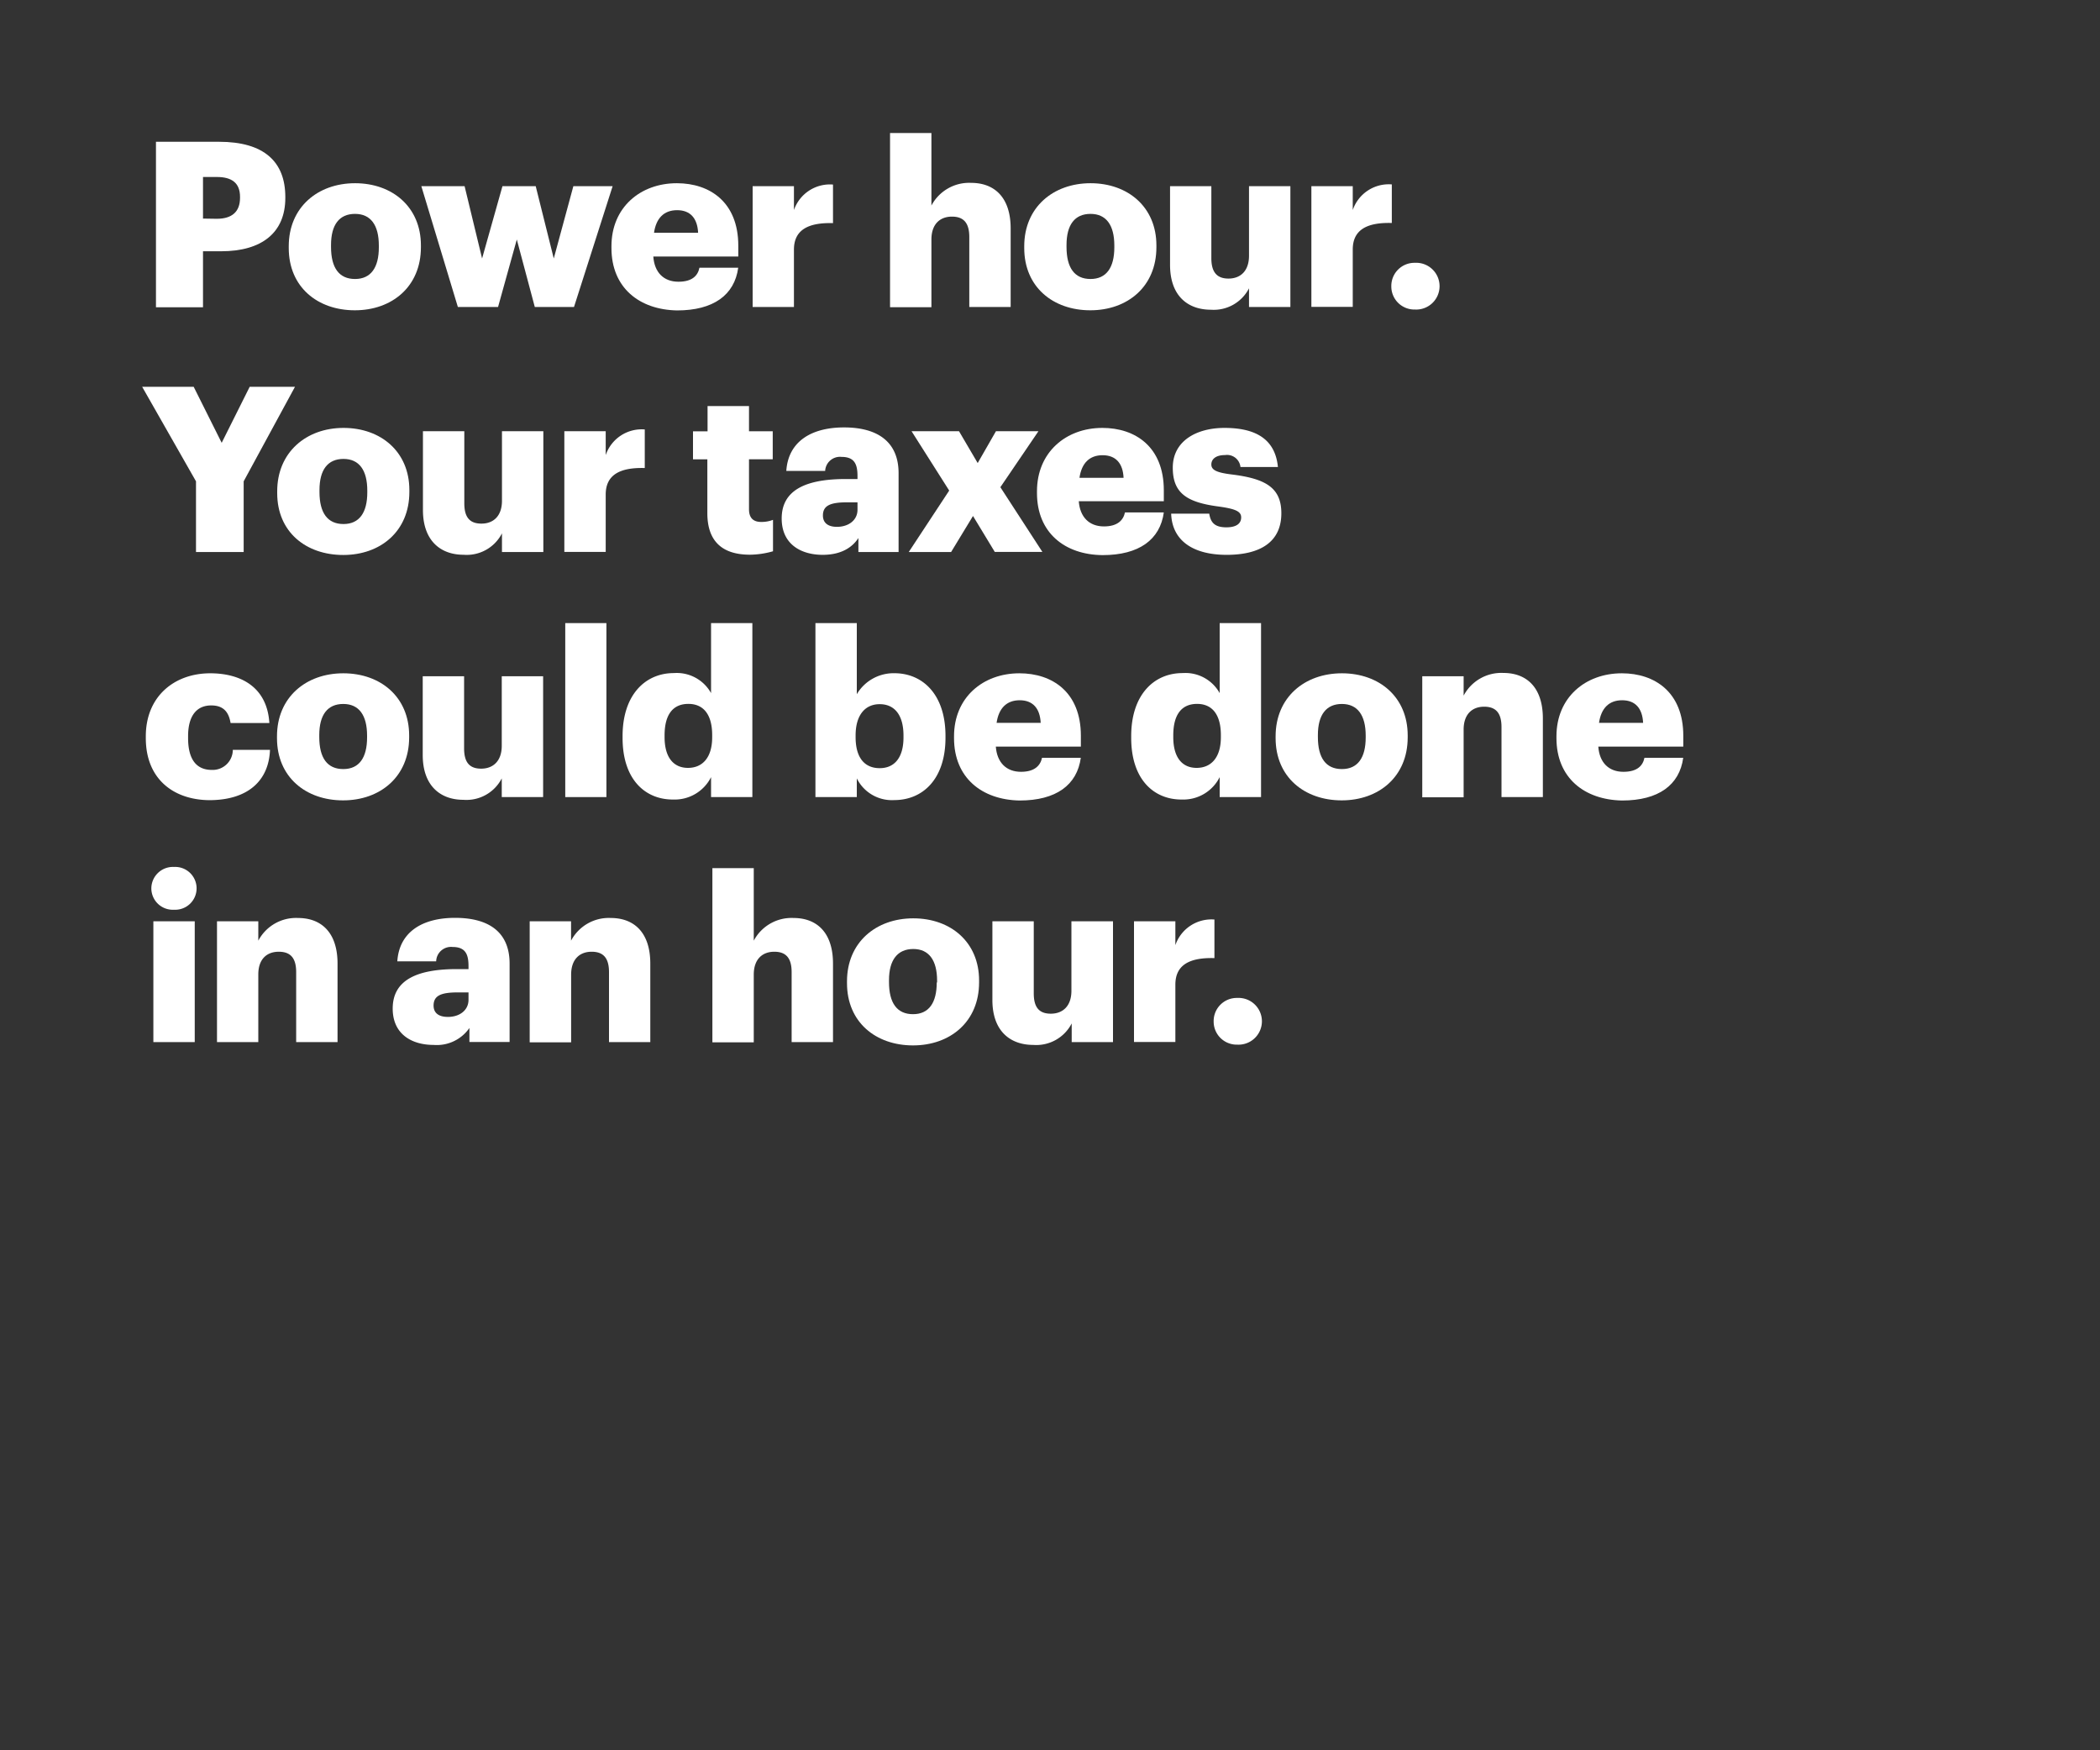 <svg xmlns="http://www.w3.org/2000/svg" viewBox="0 0 300 250"><rect x="0" y="0" width="300" height="250" fill="#333333" stroke="none"/><title>Asset 15</title><g id="Layer_2" data-name="Layer 2"><g id="Rect"><rect width="300" height="250" fill="none"/></g><g id="Power_hour._Your_taxes_could_be_done_in_an_hour." data-name="Power hour. Your taxes could be done in an hour."><path d="M22.28,20.25h9c6.47,0,9.48,2.87,9.48,7.89v.13c0,4.95-3.34,7.62-9.18,7.62H29v8H22.28Zm8.68,11c2.18,0,3.33-1,3.33-3v-.13c0-2-1.19-2.84-3.3-2.84H29v5.94Z" fill="#fff"/><path d="M41.25,35.43v-.26c0-5.55,4.13-9,9.47-9s9.41,3.4,9.41,8.88v.27c0,5.61-4.12,9-9.44,9S41.25,41,41.25,35.43Zm12.87-.1v-.26c0-2.9-1.15-4.52-3.4-4.52S47.29,32.1,47.29,35v.27c0,3,1.16,4.58,3.43,4.58S54.12,38.21,54.12,35.33Z" fill="#fff"/><path d="M60.19,26.59h6.18l2.5,10.33,2.91-10.33h4.75l2.58,10.33,2.8-10.33h5.61L82,43.85H76.4l-2.57-9.64-2.68,9.64H65.41Z" fill="#fff"/><path d="M87.35,35.43v-.26c0-5.55,4.13-9,9.34-9,4.72,0,8.78,2.71,8.78,8.92v1.55H93.33c.16,2.27,1.48,3.6,3.59,3.6,2,0,2.78-.9,3-2h5.54c-.53,3.89-3.53,6.1-8.74,6.1C91.31,44.24,87.35,41.08,87.35,35.43Zm12.38-2.18c-.1-2.08-1.12-3.23-3-3.23s-3,1.15-3.3,3.23Z" fill="#fff"/><path d="M107.52,26.59h5.9V30A5.44,5.44,0,0,1,119,26.36v5.51c-3.6-.1-5.58,1-5.58,3.79v8.19h-5.9Z" fill="#fff"/><path d="M127.15,19h5.91V29.36a6.09,6.09,0,0,1,5.67-3.24c3.34,0,5.65,2.08,5.65,6.51V43.85h-5.91v-10c0-1.95-.76-2.91-2.47-2.91s-2.94,1.06-2.94,3.27v9.67h-5.91Z" fill="#fff"/><path d="M146.32,35.43v-.26c0-5.55,4.13-9,9.47-9s9.41,3.4,9.41,8.88v.27c0,5.61-4.12,9-9.44,9S146.32,41,146.32,35.43Zm12.87-.1v-.26c0-2.9-1.15-4.52-3.4-4.52s-3.43,1.55-3.43,4.45v.27c0,3,1.16,4.58,3.43,4.58S159.19,38.21,159.19,35.33Z" fill="#fff"/><path d="M167.15,37.84V26.59h5.9V36.88c0,1.95.76,2.91,2.45,2.91s2.93-1.06,2.93-3.27V26.59h5.91V43.85h-5.91V41.18A5.66,5.66,0,0,1,173,44.24C169.62,44.24,167.15,42.2,167.15,37.84Z" fill="#fff"/><path d="M187.34,26.59h5.91V30a5.43,5.43,0,0,1,5.58-3.66v5.51c-3.6-.1-5.58,1-5.58,3.79v8.19h-5.91Z" fill="#fff"/><path d="M198.76,40.88a3.3,3.3,0,0,1,3.37-3.34,3.34,3.34,0,1,1,0,6.67A3.29,3.29,0,0,1,198.76,40.88Z" fill="#fff"/><path d="M28,68.75l-7.69-13.5h7.36l4,8,4-8h6.47l-7.33,13.5v10.1H28Z" fill="#fff"/><path d="M39.6,70.43v-.26c0-5.55,4.13-9.05,9.47-9.05s9.41,3.4,9.41,8.88v.27c0,5.61-4.12,9-9.44,9S39.6,76,39.6,70.43Zm12.87-.1v-.26c0-2.9-1.15-4.52-3.4-4.52S45.64,67.1,45.64,70v.27c0,3,1.16,4.58,3.43,4.58S52.47,73.21,52.47,70.33Z" fill="#fff"/><path d="M60.42,72.84V61.59h5.91V71.88c0,2,.76,2.91,2.45,2.91s2.93-1.06,2.93-3.27V61.59h5.91V78.85H71.71V76.18a5.66,5.66,0,0,1-5.48,3.06C62.9,79.24,60.42,77.2,60.42,72.84Z" fill="#fff"/><path d="M80.62,61.59h5.91V65a5.43,5.43,0,0,1,5.58-3.66v5.51c-3.6-.1-5.58,1-5.58,3.79v8.19H80.62Z" fill="#fff"/><path d="M101.05,73.3V65.61H99v-4h2.08V58H107v3.6h3.39v4H107v7.13c0,1.26.62,1.82,1.74,1.82a4.5,4.5,0,0,0,1.69-.3v4.49a12.35,12.35,0,0,1-3.27.49C103.23,79.24,101.05,77.36,101.05,73.3Z" fill="#fff"/><path d="M111.67,74.06c0-4.06,3.43-5.64,9.18-5.64h1.65V68c0-1.65-.4-2.74-2.28-2.74a2.12,2.12,0,0,0-2.34,2h-5.55c.27-4.16,3.53-6.21,8.25-6.21s7.79,2,7.79,6.54V78.85h-5.74v-2c-.82,1.25-2.34,2.4-5.12,2.4C114.41,79.24,111.67,77.73,111.67,74.06Zm10.83-1.25V71.75H121c-2.38,0-3.44.46-3.44,1.88,0,1,.66,1.62,2,1.62C121.24,75.25,122.5,74.29,122.5,72.81Z" fill="#fff"/><path d="M135.6,70.07l-5.38-8.48H137l2.67,4.55,2.61-4.55h6.07l-5.44,8,6,9.24h-6.8L139,73.7l-3.13,5.15h-6.05Z" fill="#fff"/><path d="M148.14,70.43v-.26c0-5.55,4.12-9.05,9.34-9.05,4.72,0,8.78,2.71,8.78,8.92v1.55H154.11c.17,2.27,1.49,3.6,3.6,3.6,1.95,0,2.77-.9,3-2h5.55c-.53,3.89-3.54,6.1-8.75,6.1C152.1,79.24,148.14,76.08,148.14,70.43Zm12.37-2.18c-.09-2.08-1.12-3.23-3-3.23s-3,1.15-3.3,3.23Z" fill="#fff"/><path d="M167.31,73.37h5.44c.2,1.25.76,1.95,2.45,1.95,1.45,0,2.11-.56,2.11-1.42s-.83-1.22-3.2-1.55c-4.62-.6-6.57-1.95-6.57-5.55,0-3.83,3.4-5.68,7.39-5.68,4.26,0,7.23,1.46,7.63,5.58h-5.35A1.93,1.93,0,0,0,175,65c-1.29,0-1.95.56-1.95,1.35s.79,1.16,2.91,1.42c4.78.59,7.09,1.85,7.09,5.54,0,4.1-3,5.94-7.82,5.94S167.44,77.2,167.31,73.37Z" fill="#fff"/><path d="M20.83,105.43v-.26c0-5.74,4.12-9,9.2-9,4.23,0,8.12,1.85,8.45,7.1H32.94c-.27-1.62-1.06-2.51-2.77-2.51-2.08,0-3.3,1.49-3.3,4.39v.27c0,3,1.15,4.55,3.39,4.55a2.88,2.88,0,0,0,3-2.87h5.31c-.16,4.36-3.1,7.19-8.68,7.19C24.75,114.24,20.83,111.24,20.83,105.43Z" fill="#fff"/><path d="M39.57,105.43v-.26c0-5.55,4.12-9,9.47-9s9.41,3.4,9.41,8.88v.27c0,5.61-4.13,9-9.44,9S39.57,111,39.57,105.43Zm12.87-.1v-.26c0-2.9-1.15-4.52-3.4-4.52s-3.43,1.55-3.43,4.45v.27c0,3,1.15,4.58,3.43,4.58S52.44,108.21,52.44,105.33Z" fill="#fff"/><path d="M60.39,107.84V96.59H66.3v10.29c0,2,.76,2.91,2.44,2.91s2.94-1.06,2.94-3.27V96.59h5.91v17.26H71.68v-2.67a5.67,5.67,0,0,1-5.48,3.06C62.87,114.24,60.39,112.2,60.39,107.84Z" fill="#fff"/><path d="M80.75,89h5.88v24.85H80.75Z" fill="#fff"/><path d="M88.94,105.4v-.26c0-5.88,3.23-9,7.32-9A5.6,5.6,0,0,1,101.58,99V89h5.9v24.85h-5.9V111a5.81,5.81,0,0,1-5.38,3.2C92.2,114.24,88.94,111.37,88.94,105.4Zm12.8-.1V105c0-2.91-1.22-4.46-3.4-4.46s-3.4,1.49-3.4,4.49v.26c0,2.91,1.29,4.39,3.34,4.39S101.74,108.24,101.74,105.3Z" fill="#fff"/><path d="M122.4,111.18v2.67h-5.91V89h5.91V99.16a6.09,6.09,0,0,1,5.38-3c4,0,7.29,3,7.29,8.95v.26c0,5.94-3.27,8.91-7.32,8.91A5.6,5.6,0,0,1,122.4,111.18Zm6.67-5.85v-.26c0-3-1.32-4.49-3.4-4.49s-3.44,1.55-3.44,4.46v.26c0,2.94,1.29,4.42,3.44,4.42S129.07,108.17,129.07,105.33Z" fill="#fff"/><path d="M136.29,105.43v-.26c0-5.55,4.13-9,9.34-9,4.72,0,8.78,2.71,8.78,8.92v1.55H142.26c.17,2.27,1.49,3.6,3.6,3.6,1.95,0,2.77-.9,3-2h5.54c-.53,3.89-3.53,6.1-8.75,6.1C140.25,114.24,136.29,111.08,136.29,105.43Zm12.38-2.18c-.1-2.08-1.13-3.23-3-3.23s-3,1.15-3.3,3.23Z" fill="#fff"/><path d="M161.6,105.4v-.26c0-5.88,3.23-9,7.33-9A5.6,5.6,0,0,1,174.24,99V89h5.91v24.85h-5.91V111a5.8,5.8,0,0,1-5.38,3.2C164.87,114.24,161.6,111.37,161.6,105.4Zm12.81-.1V105c0-2.91-1.22-4.46-3.4-4.46s-3.4,1.49-3.4,4.49v.26c0,2.91,1.28,4.39,3.33,4.39S174.41,108.24,174.41,105.3Z" fill="#fff"/><path d="M182.23,105.43v-.26c0-5.55,4.12-9,9.47-9s9.4,3.4,9.4,8.88v.27c0,5.61-4.12,9-9.43,9S182.23,111,182.23,105.43Zm12.87-.1v-.26c0-2.9-1.16-4.52-3.4-4.52s-3.43,1.55-3.43,4.45v.27c0,3,1.15,4.58,3.43,4.58S195.1,108.21,195.1,105.33Z" fill="#fff"/><path d="M203.18,96.59h5.91v2.77a6.09,6.09,0,0,1,5.68-3.24c3.33,0,5.64,2.08,5.64,6.51v11.22H214.5v-10c0-1.95-.76-2.91-2.47-2.91s-2.94,1.06-2.94,3.27v9.67h-5.91Z" fill="#fff"/><path d="M222.35,105.43v-.26c0-5.55,4.13-9,9.34-9,4.72,0,8.78,2.71,8.78,8.92v1.55H228.33c.16,2.27,1.48,3.6,3.59,3.6,2,0,2.78-.9,3-2h5.54c-.53,3.89-3.53,6.1-8.74,6.1C226.31,114.24,222.35,111.08,222.35,105.43Zm12.38-2.18c-.1-2.08-1.12-3.23-3-3.23s-3,1.15-3.3,3.23Z" fill="#fff"/><path d="M21.62,126.9a3.08,3.08,0,0,1,3.23-3.07,3.06,3.06,0,1,1,0,6.11A3.06,3.06,0,0,1,21.62,126.9Zm.29,4.69h5.91v17.26H21.91Z" fill="#fff"/><path d="M31,131.59H36.9v2.77a6.09,6.09,0,0,1,5.67-3.24c3.34,0,5.65,2.08,5.65,6.51v11.22H42.31v-10c0-1.95-.76-2.91-2.48-2.91S36.9,137,36.9,139.18v9.67H31Z" fill="#fff"/><path d="M56.1,144.06c0-4.06,3.43-5.64,9.18-5.64h1.65V138c0-1.65-.4-2.74-2.28-2.74a2.12,2.12,0,0,0-2.34,2.05H56.76c.27-4.16,3.53-6.21,8.25-6.21s7.79,1.95,7.79,6.54v11.19H67.06v-2a5.67,5.67,0,0,1-5.12,2.42C58.84,149.25,56.1,147.73,56.1,144.06Zm10.83-1.25v-1.06H65.38c-2.38,0-3.44.46-3.44,1.88,0,1,.66,1.62,2.05,1.62C65.67,145.25,66.93,144.29,66.93,142.81Z" fill="#fff"/><path d="M75.67,131.59h5.91v2.77a6.09,6.09,0,0,1,5.67-3.24c3.34,0,5.65,2.08,5.65,6.51v11.22H87v-10c0-1.95-.76-2.91-2.47-2.91s-2.94,1.06-2.94,3.27v9.67H75.67Z" fill="#fff"/><path d="M101.77,124h5.91v10.36a6.1,6.1,0,0,1,5.68-3.24c3.33,0,5.64,2.08,5.64,6.51v11.22h-5.91v-10c0-1.95-.76-2.91-2.47-2.91s-2.94,1.06-2.94,3.27v9.67h-5.91Z" fill="#fff"/><path d="M121,140.43v-.26c0-5.55,4.12-9,9.47-9s9.4,3.4,9.4,8.88v.27c0,5.61-4.12,9-9.44,9S121,146,121,140.43Zm12.87-.1v-.26c0-2.9-1.16-4.52-3.4-4.52S127,137.1,127,140v.27c0,3,1.15,4.59,3.43,4.59S133.82,143.21,133.82,140.33Z" fill="#fff"/><path d="M141.77,142.84V131.59h5.91v10.29c0,2,.76,2.91,2.44,2.91s2.94-1.06,2.94-3.27v-9.93H159v17.26h-5.9v-2.67a5.69,5.69,0,0,1-5.48,3.07C144.24,149.25,141.77,147.2,141.77,142.84Z" fill="#fff"/><path d="M162,131.59h5.91V135a5.44,5.44,0,0,1,5.58-3.66v5.51c-3.6-.1-5.58,1-5.58,3.79v8.19H162Z" fill="#fff"/><path d="M173.38,145.88a3.3,3.3,0,0,1,3.37-3.34,3.34,3.34,0,1,1,0,6.67A3.29,3.29,0,0,1,173.38,145.88Z" fill="#fff"/></g></g></svg>